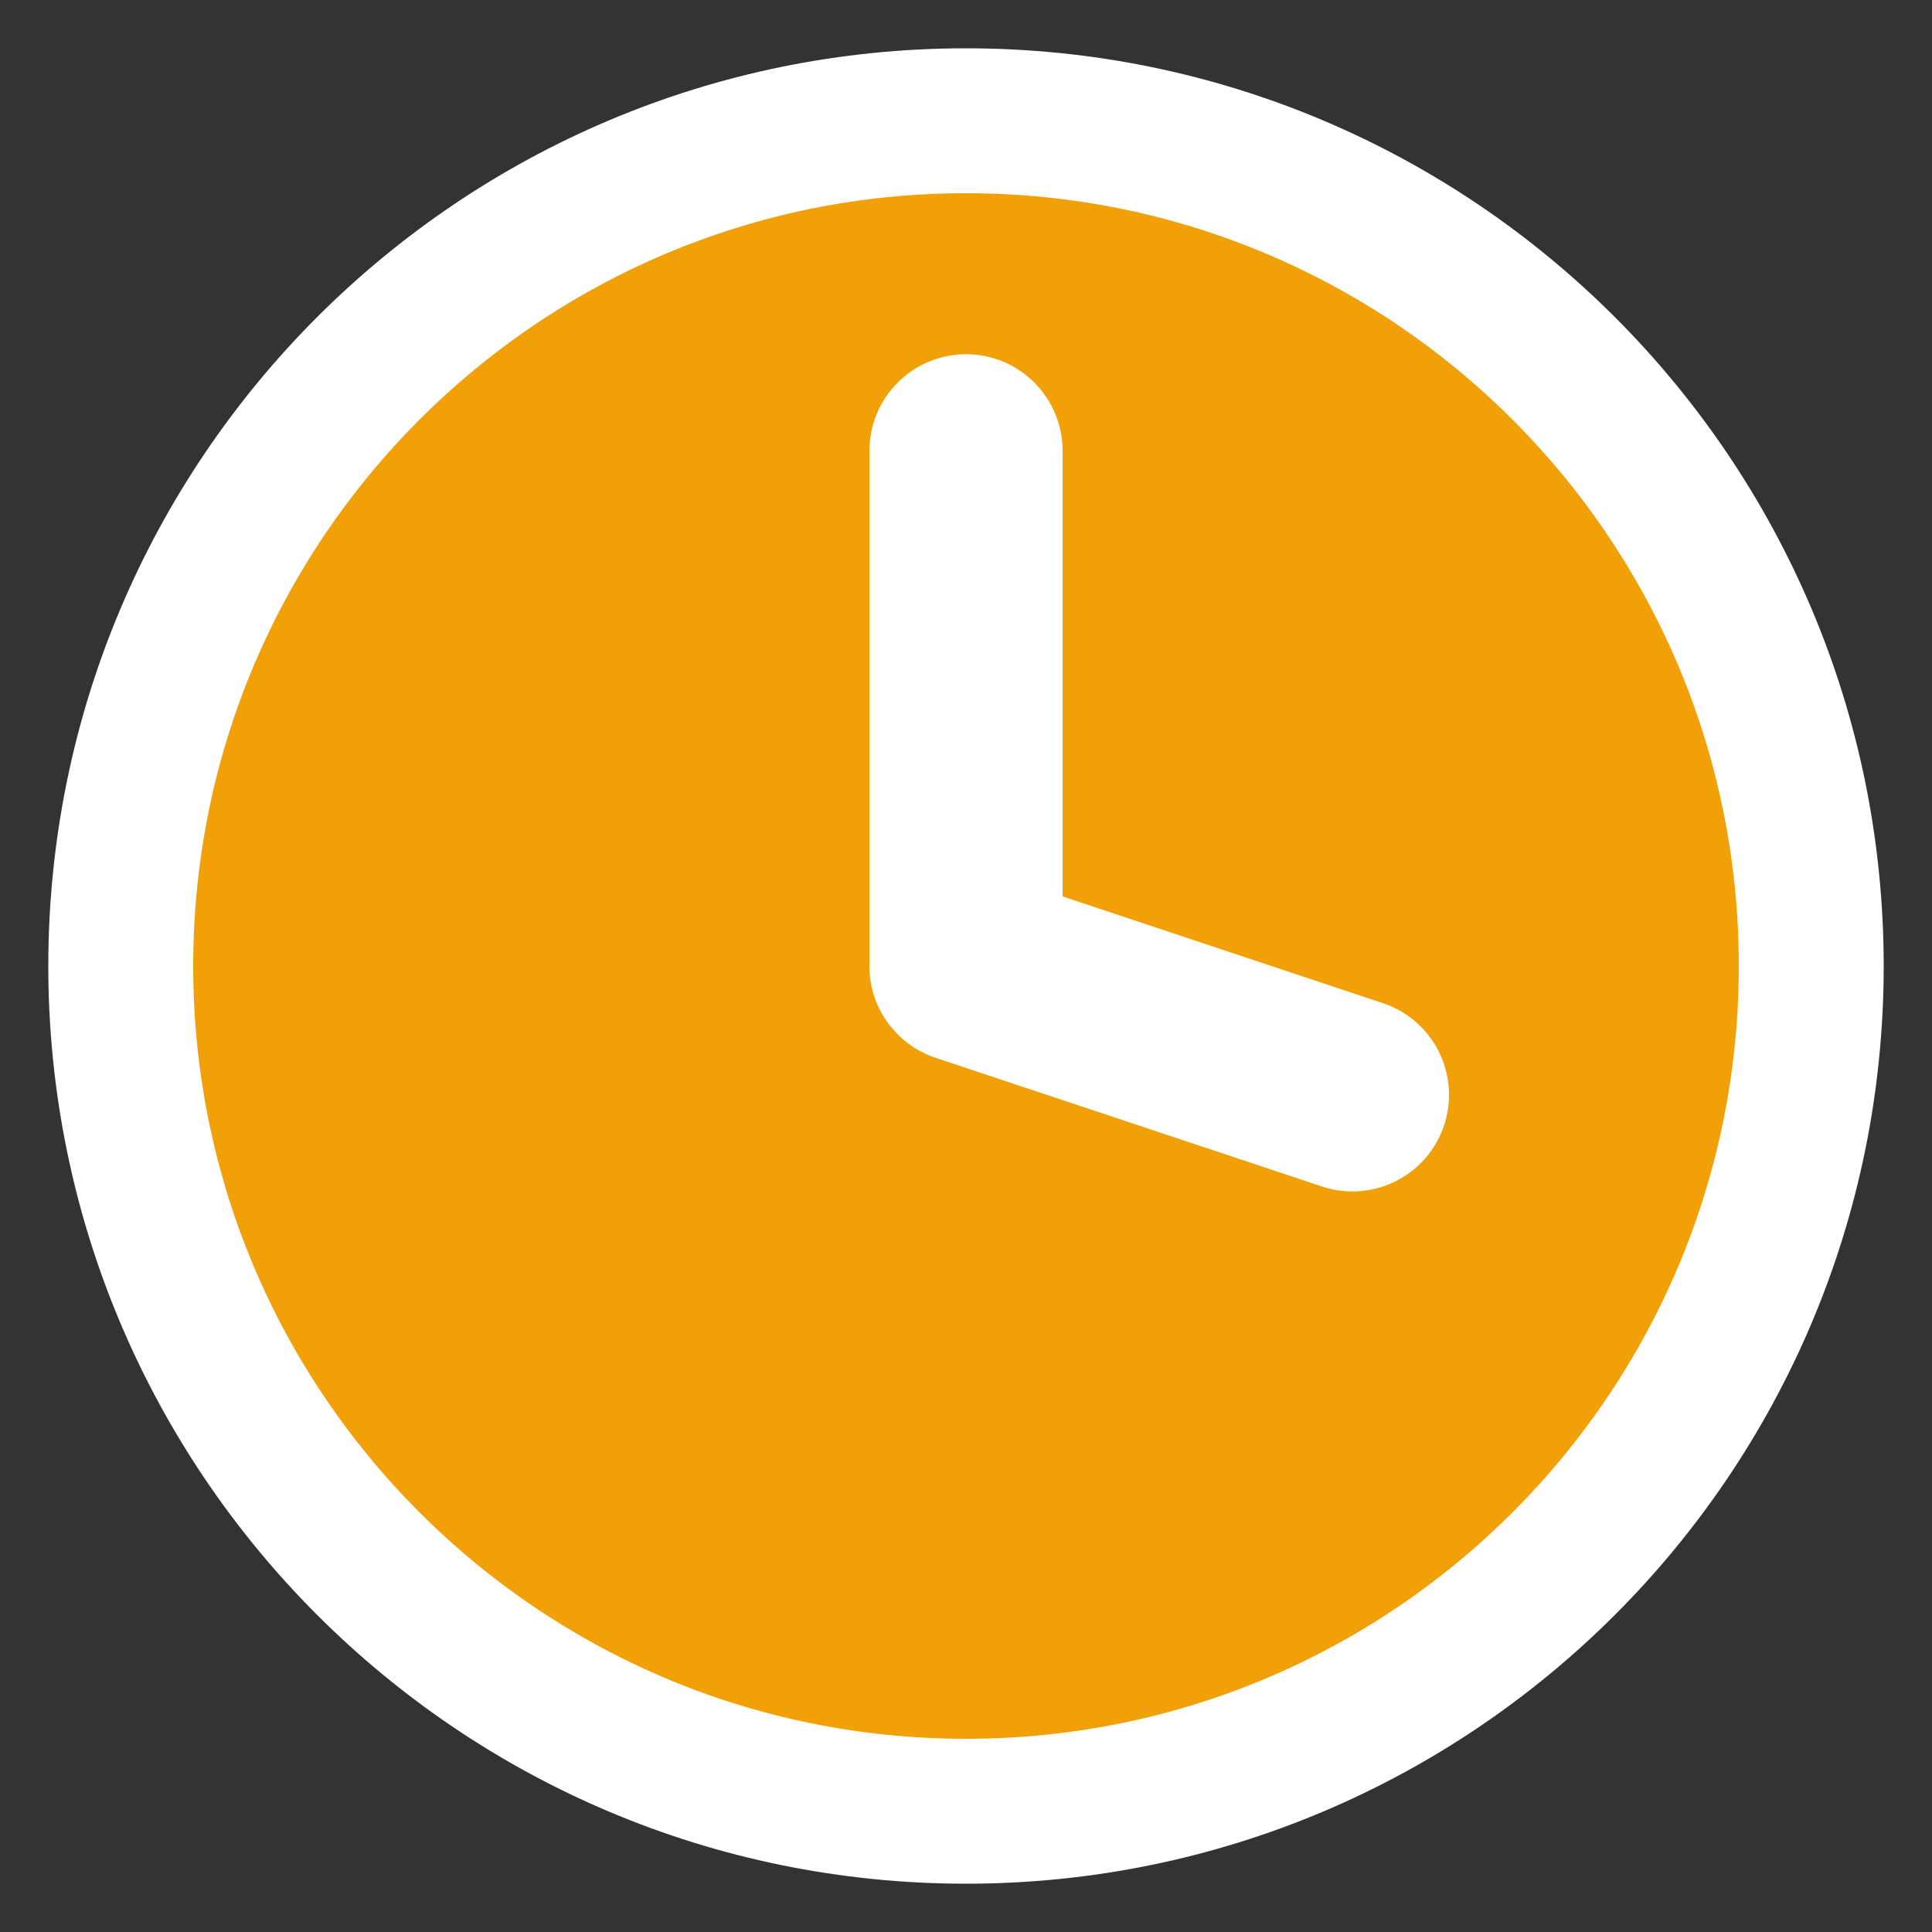 <svg width="20" height="20" viewBox="0 0 20 20" fill="none" xmlns="http://www.w3.org/2000/svg">
<rect x="0" y="0" width="20" height="20" fill="#333333" stroke="none"/>
<path d="M10 1.25C14.832 1.25 18.75 5.168 18.75 10C18.75 14.832 14.832 18.75 10 18.75C5.168 18.75 1.25 14.832 1.25 10C1.25 5.168 5.168 1.25 10 1.25Z" fill="#F2A007" stroke="white" stroke-width="1.5"/>
<path fill-rule="evenodd" clip-rule="evenodd" d="M10 3.667C10.552 3.667 11 4.115 11 4.667V9.28L14.316 10.385C14.84 10.559 15.123 11.126 14.949 11.65C14.774 12.174 14.208 12.457 13.684 12.282L9.684 10.95C9.275 10.813 9 10.431 9 10.001V4.667C9 4.115 9.448 3.667 10 3.667Z" fill="white"/>
</svg>

